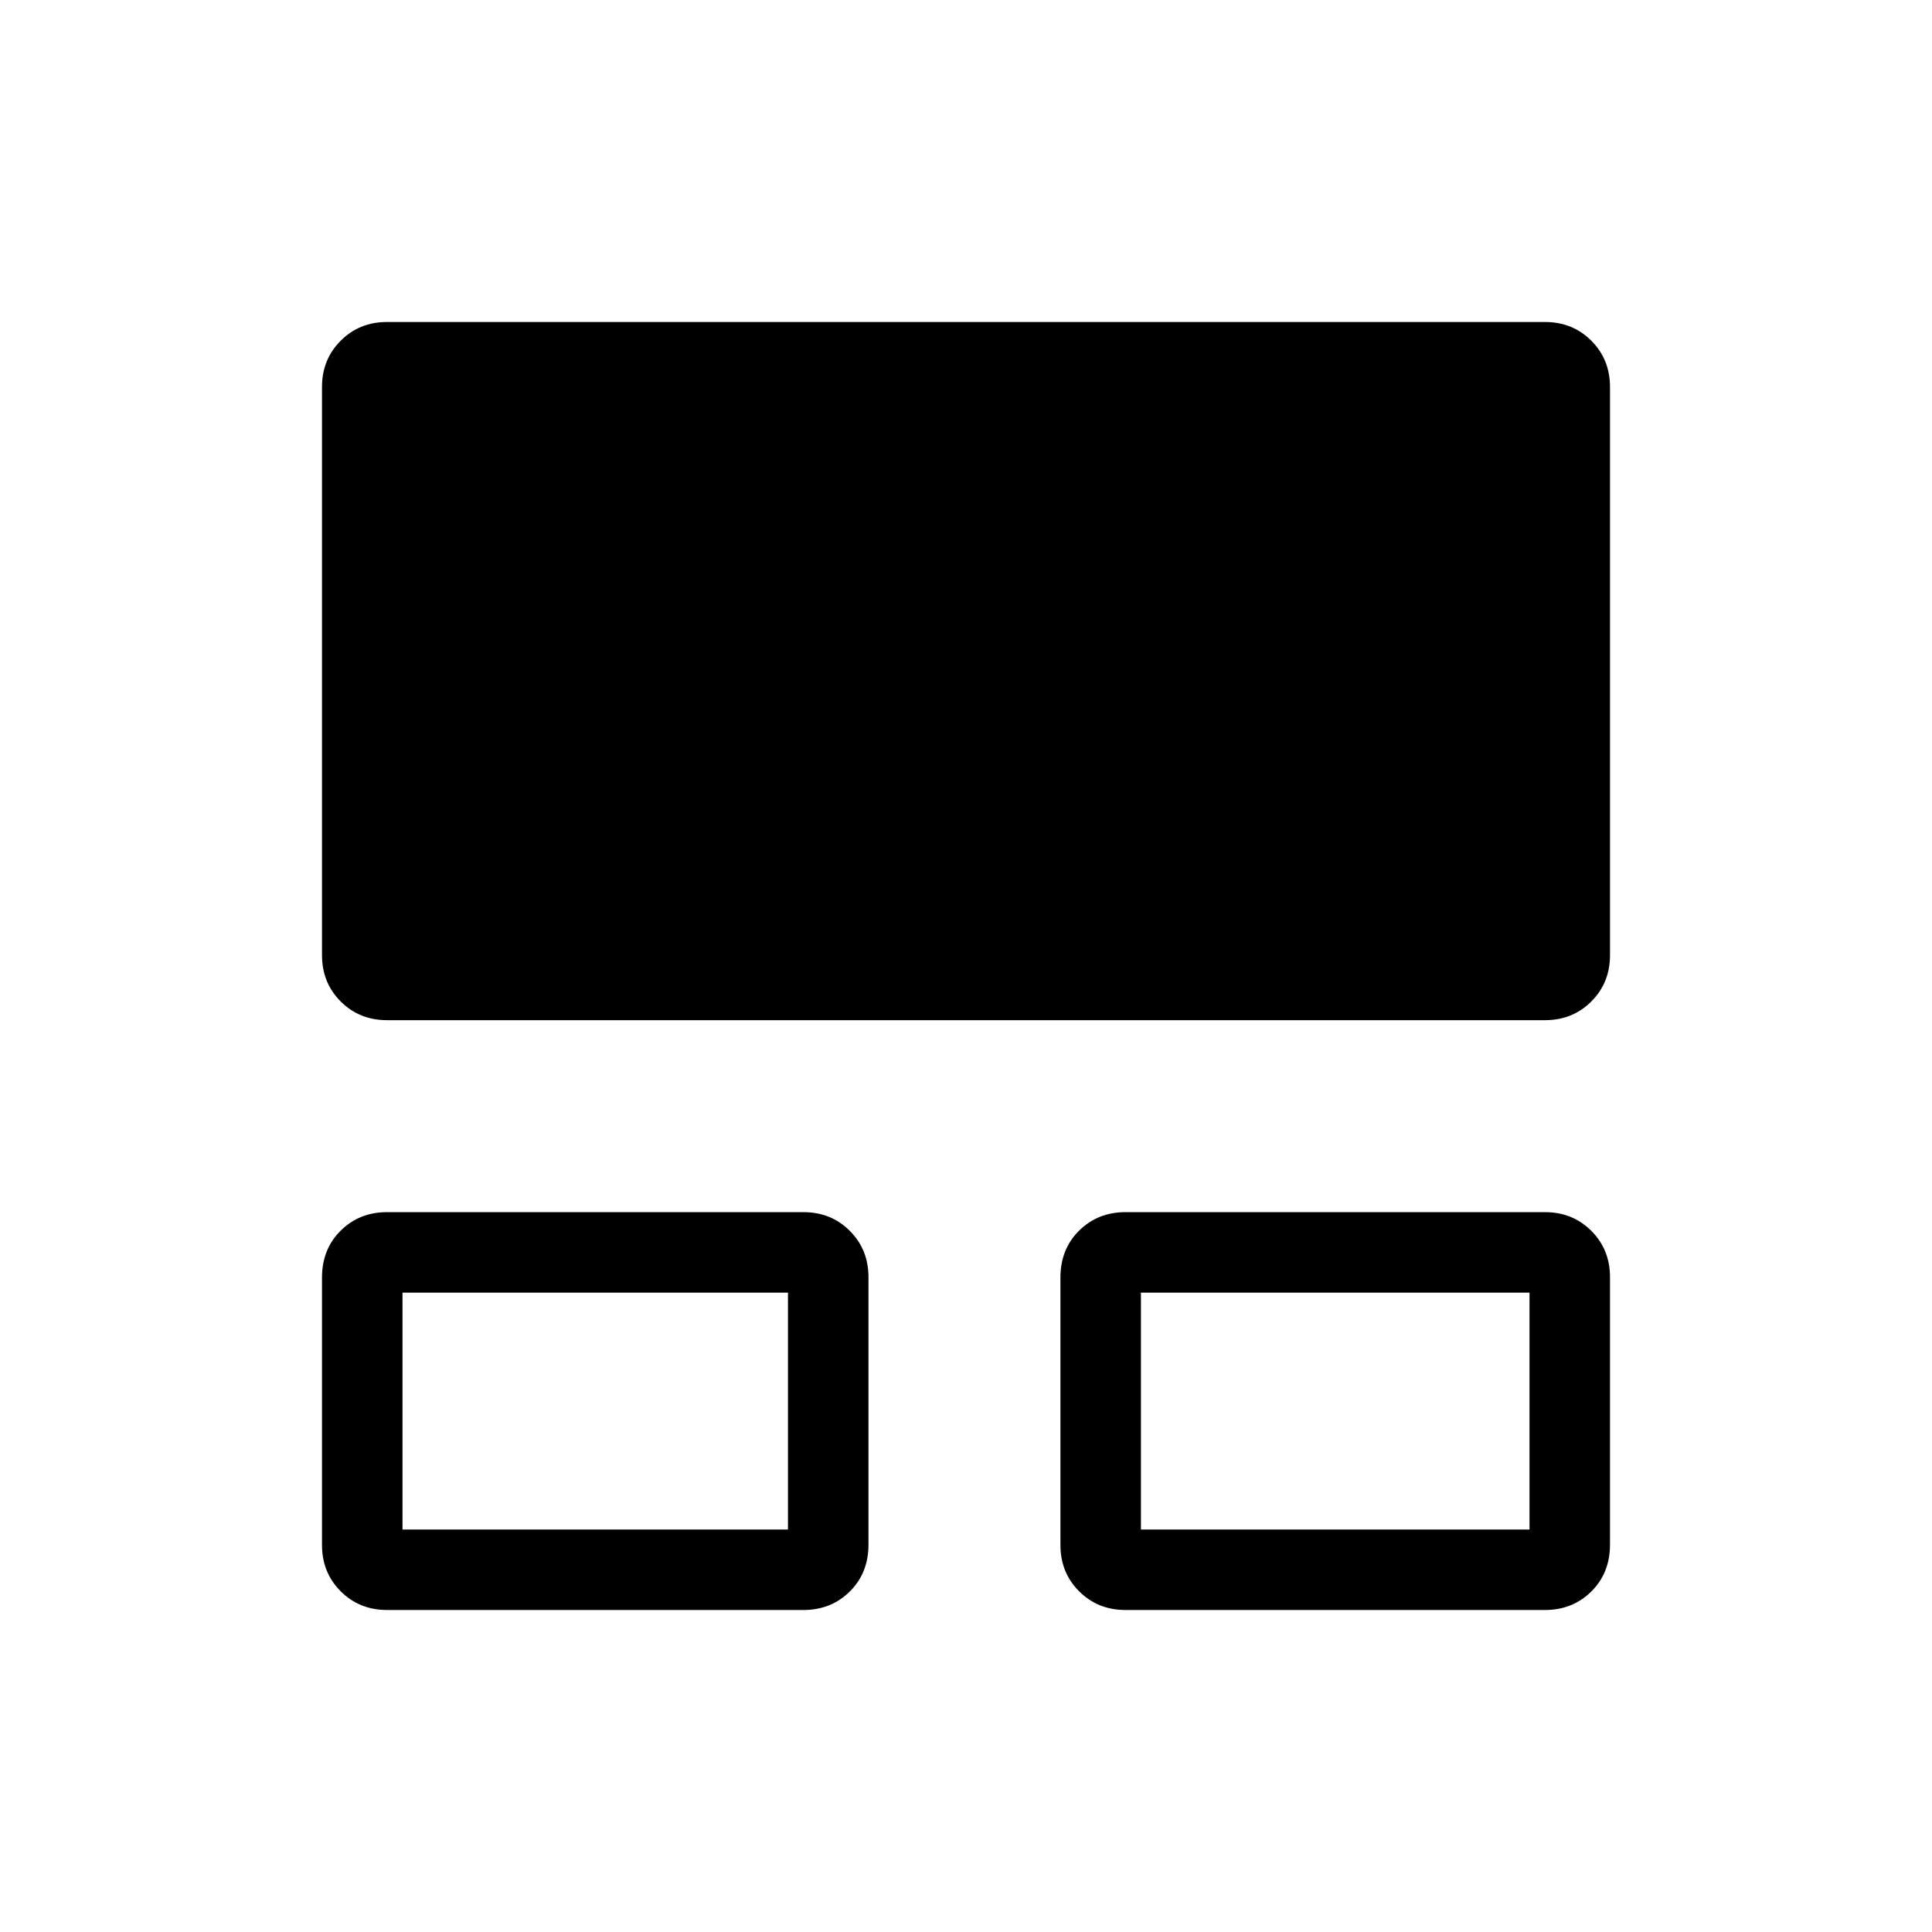 <svg viewBox="0 -960 960 960"><path d="M160-192.31v-132.88q0-14.12 9.29-23.31t23.02-9.19h206.92q13.73 0 23.02 9.29 9.29 9.28 9.29 23.02v132.88q0 14.12-9.29 23.31T399.23-160H192.31q-13.73 0-23.02-9.29T160-192.31Zm366.92 0v-132.88q0-14.12 9.29-23.31t23.02-9.19h208.46q13.73 0 23.02 9.29 9.29 9.28 9.29 23.02v132.88q0 14.12-9.29 23.31T767.69-160H559.23q-13.73 0-23.02-9.29t-9.29-23.02ZM160-485.38v-282.31q0-13.73 9.29-23.02t23.02-9.29h575.38q13.73 0 23.02 9.29t9.29 23.02v282.31q0 13.73-9.29 23.01-9.29 9.29-23.02 9.29H192.31q-13.73 0-23.02-9.29-9.29-9.28-9.29-23.01ZM200-200h191.54v-117.69H200V-200Zm366.92 0H760v-117.69H566.92V-200Zm-270.77-59.23Zm367.7 0Z"/></svg>